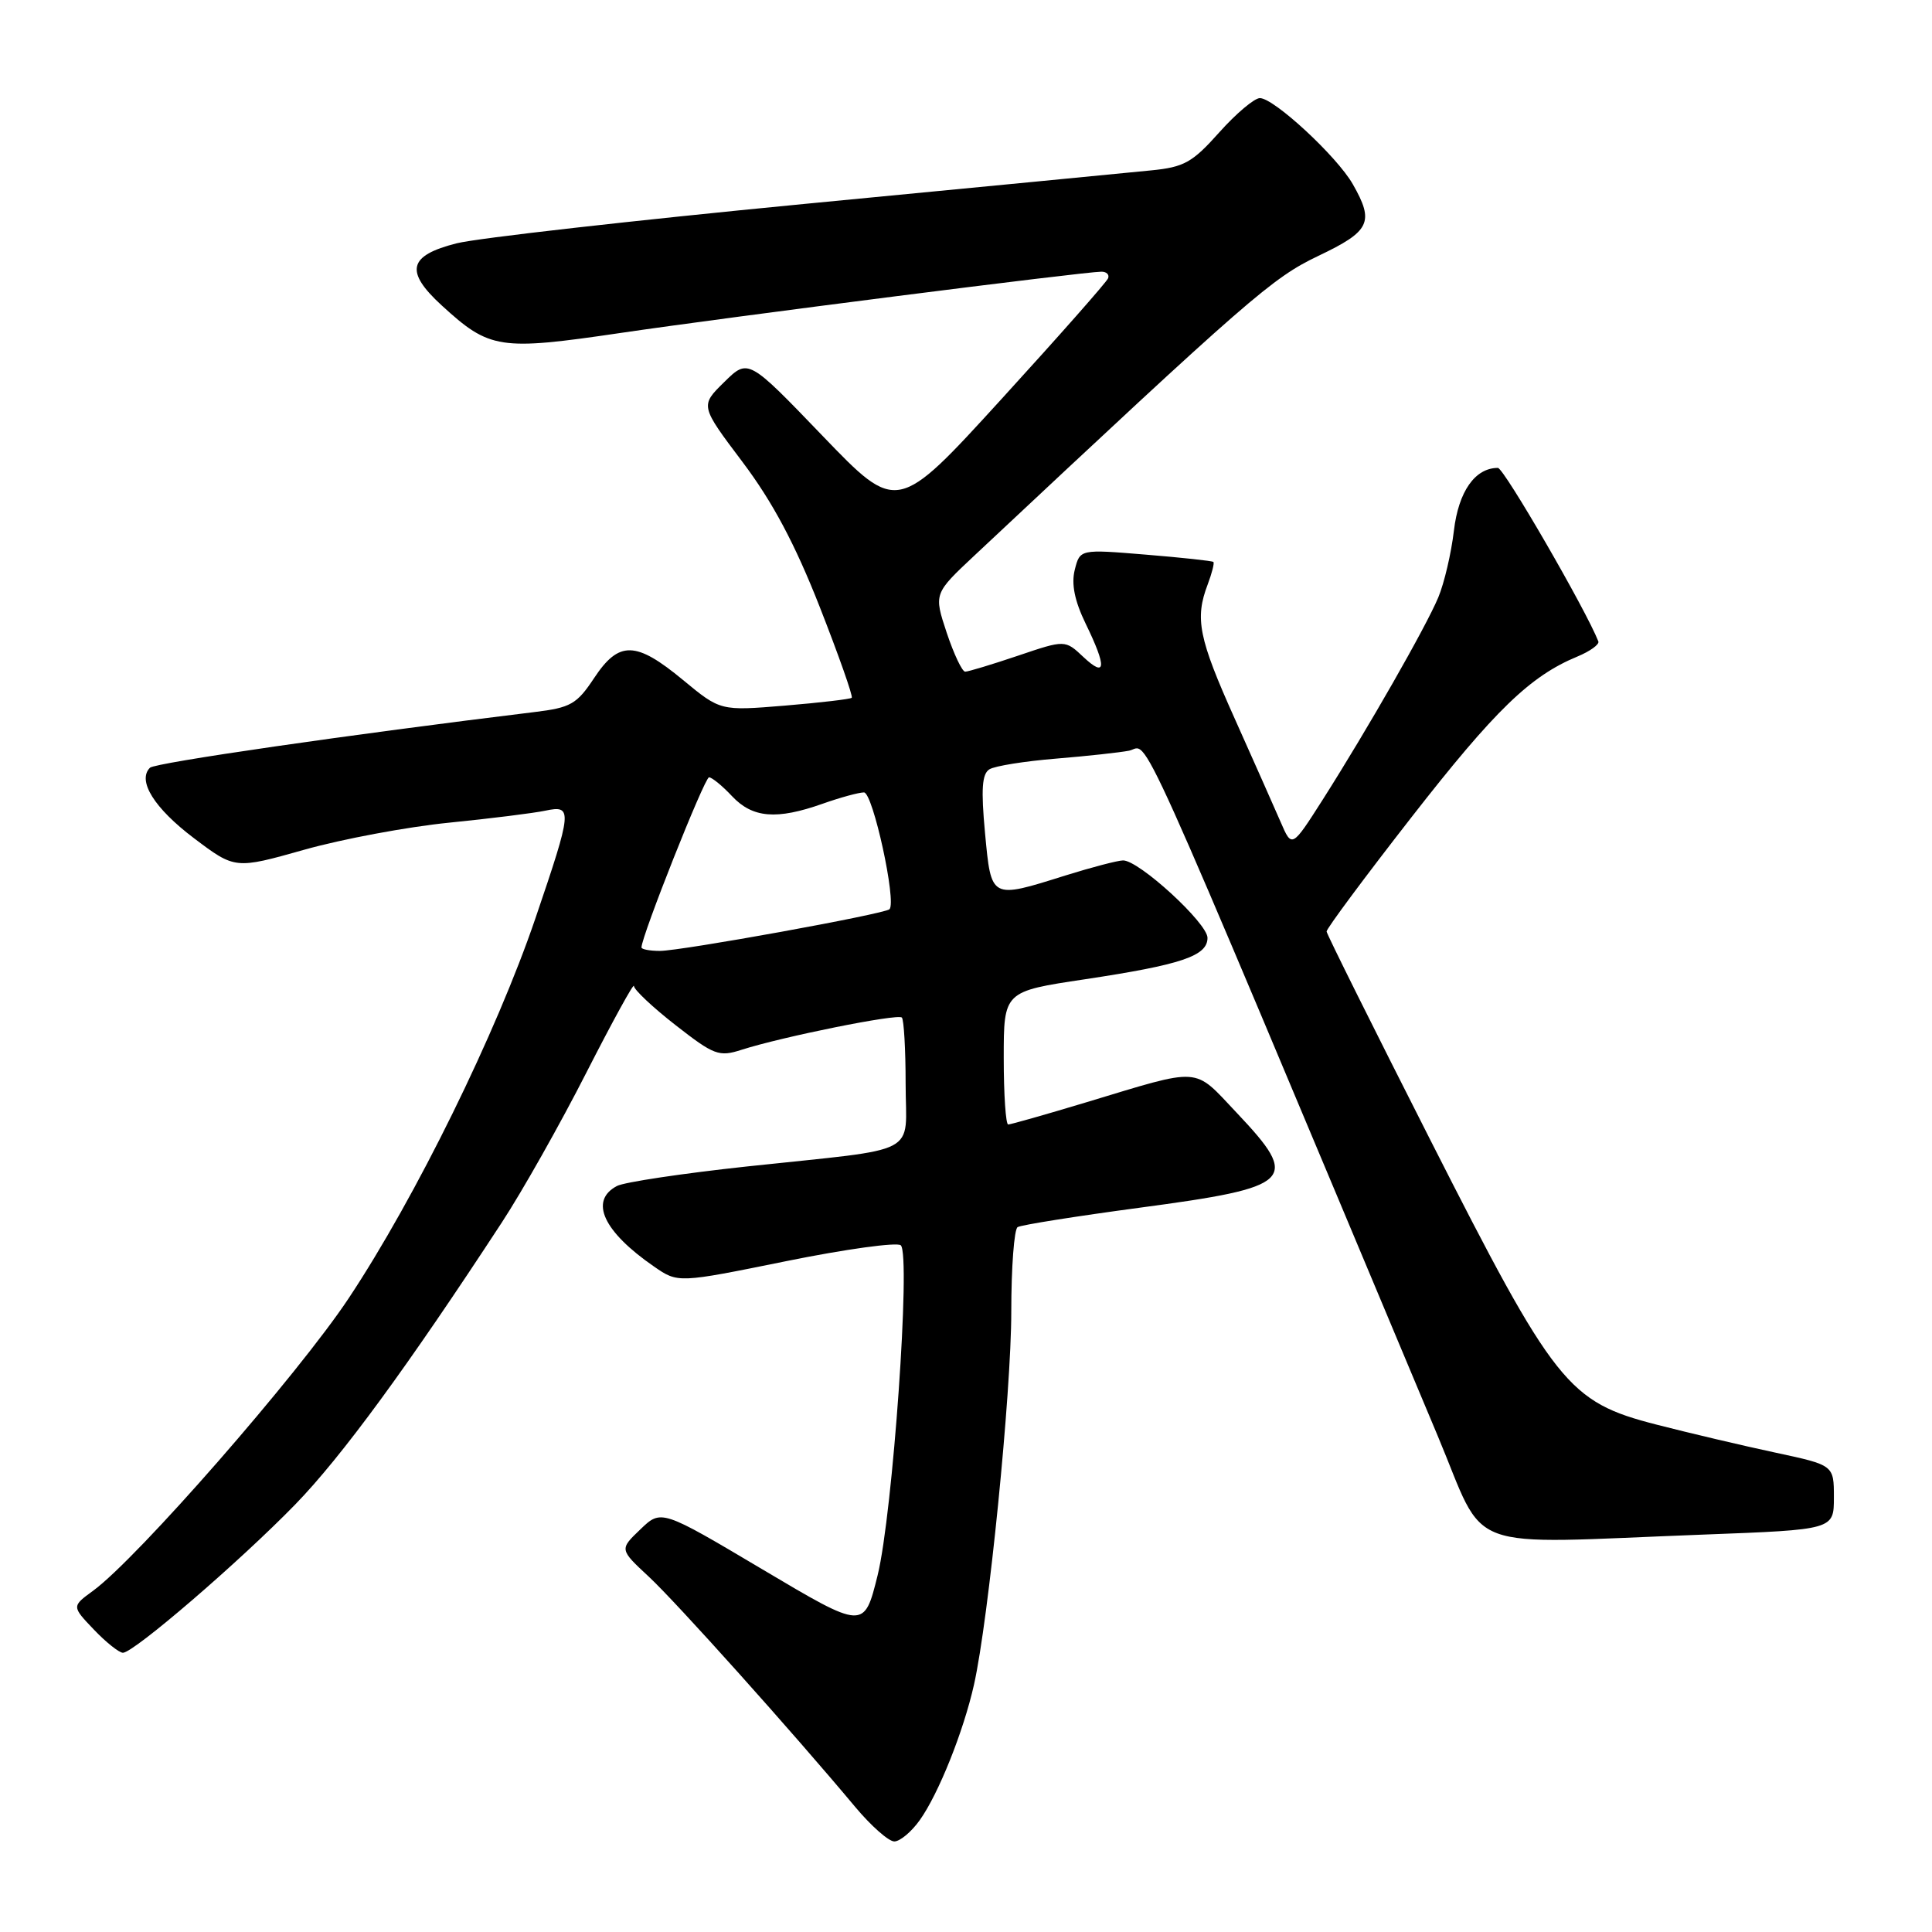 <?xml version="1.0" encoding="UTF-8" standalone="no"?>
<!DOCTYPE svg PUBLIC "-//W3C//DTD SVG 1.1//EN" "http://www.w3.org/Graphics/SVG/1.1/DTD/svg11.dtd" >
<svg xmlns="http://www.w3.org/2000/svg" xmlns:xlink="http://www.w3.org/1999/xlink" version="1.1" viewBox="0 0 256 256">
 <g >
 <path fill="currentColor"
d=" M 121.88 241.17 C 124.37 237.67 127.67 229.42 129.06 223.22 C 131.00 214.56 134.00 184.57 134.00 173.81 C 134.00 167.93 134.38 162.88 134.84 162.60 C 135.31 162.31 142.58 161.16 151.00 160.03 C 171.46 157.30 172.36 156.43 163.87 147.45 C 158.04 141.29 159.42 141.39 143.84 146.09 C 138.53 147.69 133.92 149.00 133.59 149.00 C 133.27 149.00 133.00 145.03 133.00 140.19 C 133.00 131.37 133.00 131.37 143.75 129.76 C 156.55 127.83 160.00 126.67 160.00 124.27 C 160.00 122.32 150.92 113.99 148.81 114.01 C 148.09 114.02 144.65 114.92 141.16 116.01 C 131.23 119.13 131.35 119.19 130.52 110.37 C 129.98 104.57 130.12 102.55 131.10 101.94 C 131.82 101.49 135.80 100.86 139.95 100.52 C 144.10 100.18 148.45 99.70 149.61 99.47 C 152.39 98.90 149.27 91.97 190.50 190.25 C 197.12 206.03 193.20 204.57 225.75 203.34 C 243.00 202.69 243.00 202.69 243.00 198.41 C 243.00 194.14 243.00 194.14 235.25 192.48 C 230.99 191.57 223.90 189.90 219.50 188.77 C 207.75 185.75 206.05 183.61 189.49 150.98 C 181.98 136.18 175.81 123.79 175.78 123.43 C 175.75 123.08 180.82 116.25 187.05 108.26 C 198.10 94.09 202.74 89.59 209.00 87.00 C 210.69 86.30 211.95 85.39 211.79 84.99 C 210.16 80.82 199.27 62.00 198.48 62.00 C 195.45 62.00 193.26 65.12 192.65 70.32 C 192.30 73.29 191.37 77.27 190.58 79.16 C 188.92 83.12 181.24 96.56 175.28 105.94 C 171.18 112.37 171.18 112.37 169.70 108.94 C 168.88 107.05 166.14 100.88 163.61 95.23 C 158.82 84.56 158.30 81.97 160.03 77.43 C 160.59 75.94 160.93 74.61 160.78 74.46 C 160.63 74.32 156.58 73.88 151.80 73.49 C 143.10 72.77 143.10 72.77 142.41 75.51 C 141.94 77.39 142.39 79.62 143.86 82.65 C 146.67 88.42 146.57 89.88 143.56 87.06 C 141.13 84.77 141.13 84.77 134.87 86.89 C 131.43 88.05 128.29 89.00 127.89 89.00 C 127.49 89.00 126.39 86.67 125.44 83.83 C 123.73 78.66 123.73 78.66 129.15 73.58 C 165.72 39.31 168.56 36.84 174.68 33.91 C 181.57 30.63 182.13 29.45 179.25 24.40 C 177.15 20.72 168.81 13.00 166.94 13.00 C 166.21 13.00 163.78 15.05 161.55 17.55 C 157.99 21.54 156.90 22.15 152.50 22.58 C 149.75 22.86 129.05 24.86 106.50 27.03 C 83.95 29.21 63.26 31.55 60.51 32.24 C 54.10 33.86 53.60 35.95 58.53 40.47 C 64.89 46.29 66.16 46.48 82.22 44.12 C 96.67 41.99 143.70 36.00 145.95 36.00 C 146.62 36.00 147.02 36.39 146.83 36.87 C 146.65 37.36 140.29 44.56 132.69 52.89 C 118.88 68.03 118.88 68.03 109.01 57.77 C 99.14 47.50 99.14 47.50 95.96 50.63 C 92.77 53.76 92.77 53.76 98.39 61.22 C 102.38 66.52 105.34 72.08 108.61 80.40 C 111.14 86.85 113.05 92.27 112.86 92.46 C 112.66 92.64 108.67 93.11 103.98 93.50 C 95.46 94.20 95.46 94.20 90.50 90.10 C 84.24 84.92 82.01 84.88 78.72 89.85 C 76.43 93.31 75.61 93.77 70.83 94.35 C 46.43 97.32 20.53 101.07 19.87 101.73 C 18.16 103.44 20.44 107.09 25.68 111.05 C 31.15 115.18 31.15 115.18 40.33 112.59 C 45.37 111.17 54.00 109.56 59.50 109.01 C 65.00 108.46 70.74 107.74 72.25 107.42 C 75.90 106.65 75.84 107.31 70.96 121.64 C 65.78 136.87 55.09 158.63 46.22 172.00 C 39.52 182.10 18.22 206.48 12.34 210.78 C 9.50 212.85 9.50 212.85 12.44 215.93 C 14.05 217.62 15.79 219.00 16.29 219.00 C 17.72 219.00 31.79 206.89 39.14 199.33 C 45.24 193.05 54.00 181.10 66.49 161.99 C 69.19 157.87 74.23 148.94 77.69 142.14 C 81.16 135.34 84.00 130.17 84.00 130.65 C 84.00 131.13 86.48 133.47 89.52 135.84 C 94.62 139.82 95.27 140.07 98.27 139.10 C 103.66 137.37 118.96 134.29 119.50 134.83 C 119.77 135.11 120.00 139.05 120.00 143.59 C 120.00 153.31 122.40 152.05 99.00 154.56 C 90.47 155.48 82.71 156.64 81.75 157.15 C 78.05 159.10 79.93 163.18 86.67 167.83 C 89.84 170.02 89.84 170.02 104.17 167.11 C 112.05 165.51 118.89 164.57 119.36 165.01 C 120.71 166.28 118.29 200.61 116.29 208.73 C 114.50 215.95 114.50 215.95 101.06 207.97 C 87.62 199.99 87.62 199.99 84.85 202.65 C 82.08 205.30 82.08 205.30 85.95 208.90 C 89.61 212.30 104.98 229.45 113.32 239.43 C 115.42 241.94 117.75 244.00 118.50 244.00 C 119.25 244.00 120.77 242.73 121.88 241.17 Z  M 85.00 125.54 C 85.00 124.06 93.36 103.00 93.95 103.00 C 94.33 103.00 95.71 104.12 97.00 105.50 C 99.72 108.39 102.89 108.66 109.00 106.50 C 111.34 105.67 113.81 105.00 114.48 105.00 C 115.66 105.00 118.83 119.51 117.86 120.48 C 117.22 121.11 90.29 126.00 87.43 126.00 C 86.10 126.00 85.00 125.79 85.00 125.54 Z "/>
</g>
</svg>